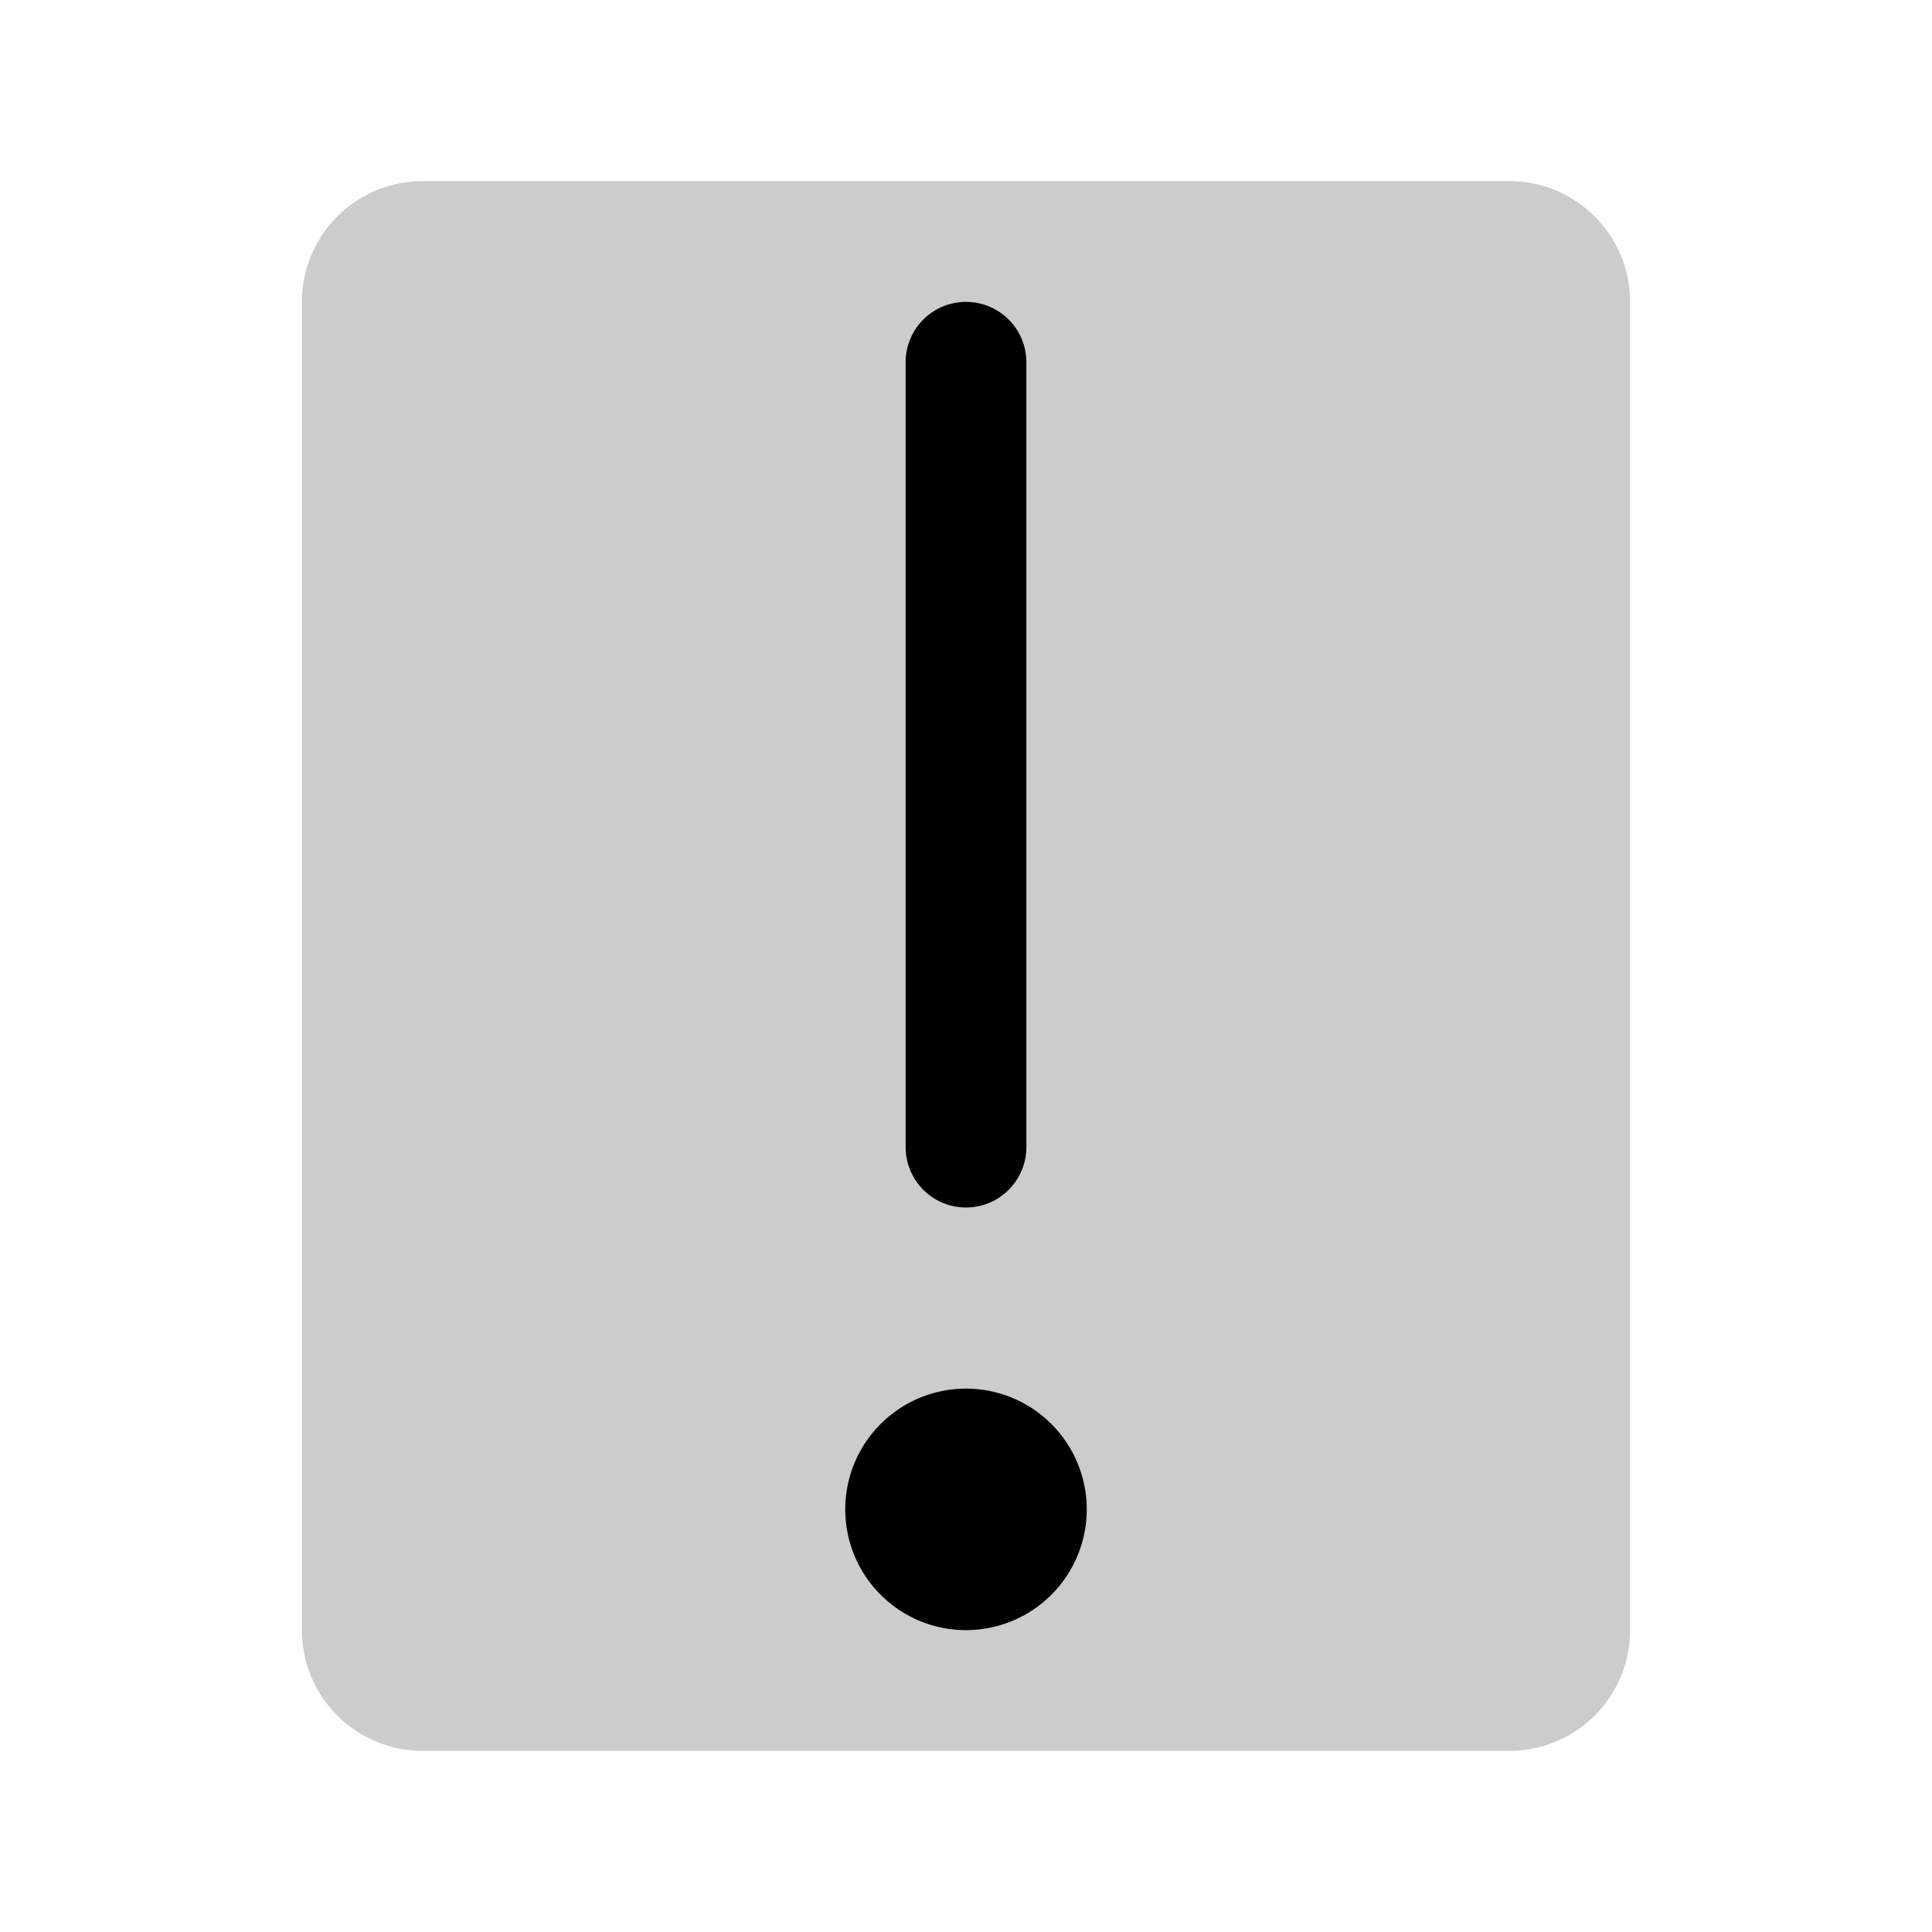 <svg xmlns="http://www.w3.org/2000/svg" width="1em" height="1em" viewBox="0 0 256 256"><g fill="currentColor"><path d="M216 40v176a16 16 0 0 1-16 16H56a16 16 0 0 1-16-16V40a16 16 0 0 1 16-16h144a16 16 0 0 1 16 16" opacity=".2"/><path d="M144 200a16 16 0 1 1-16-16a16 16 0 0 1 16 16m-16-40a8 8 0 0 0 8-8V48a8 8 0 0 0-16 0v104a8 8 0 0 0 8 8"/></g></svg>